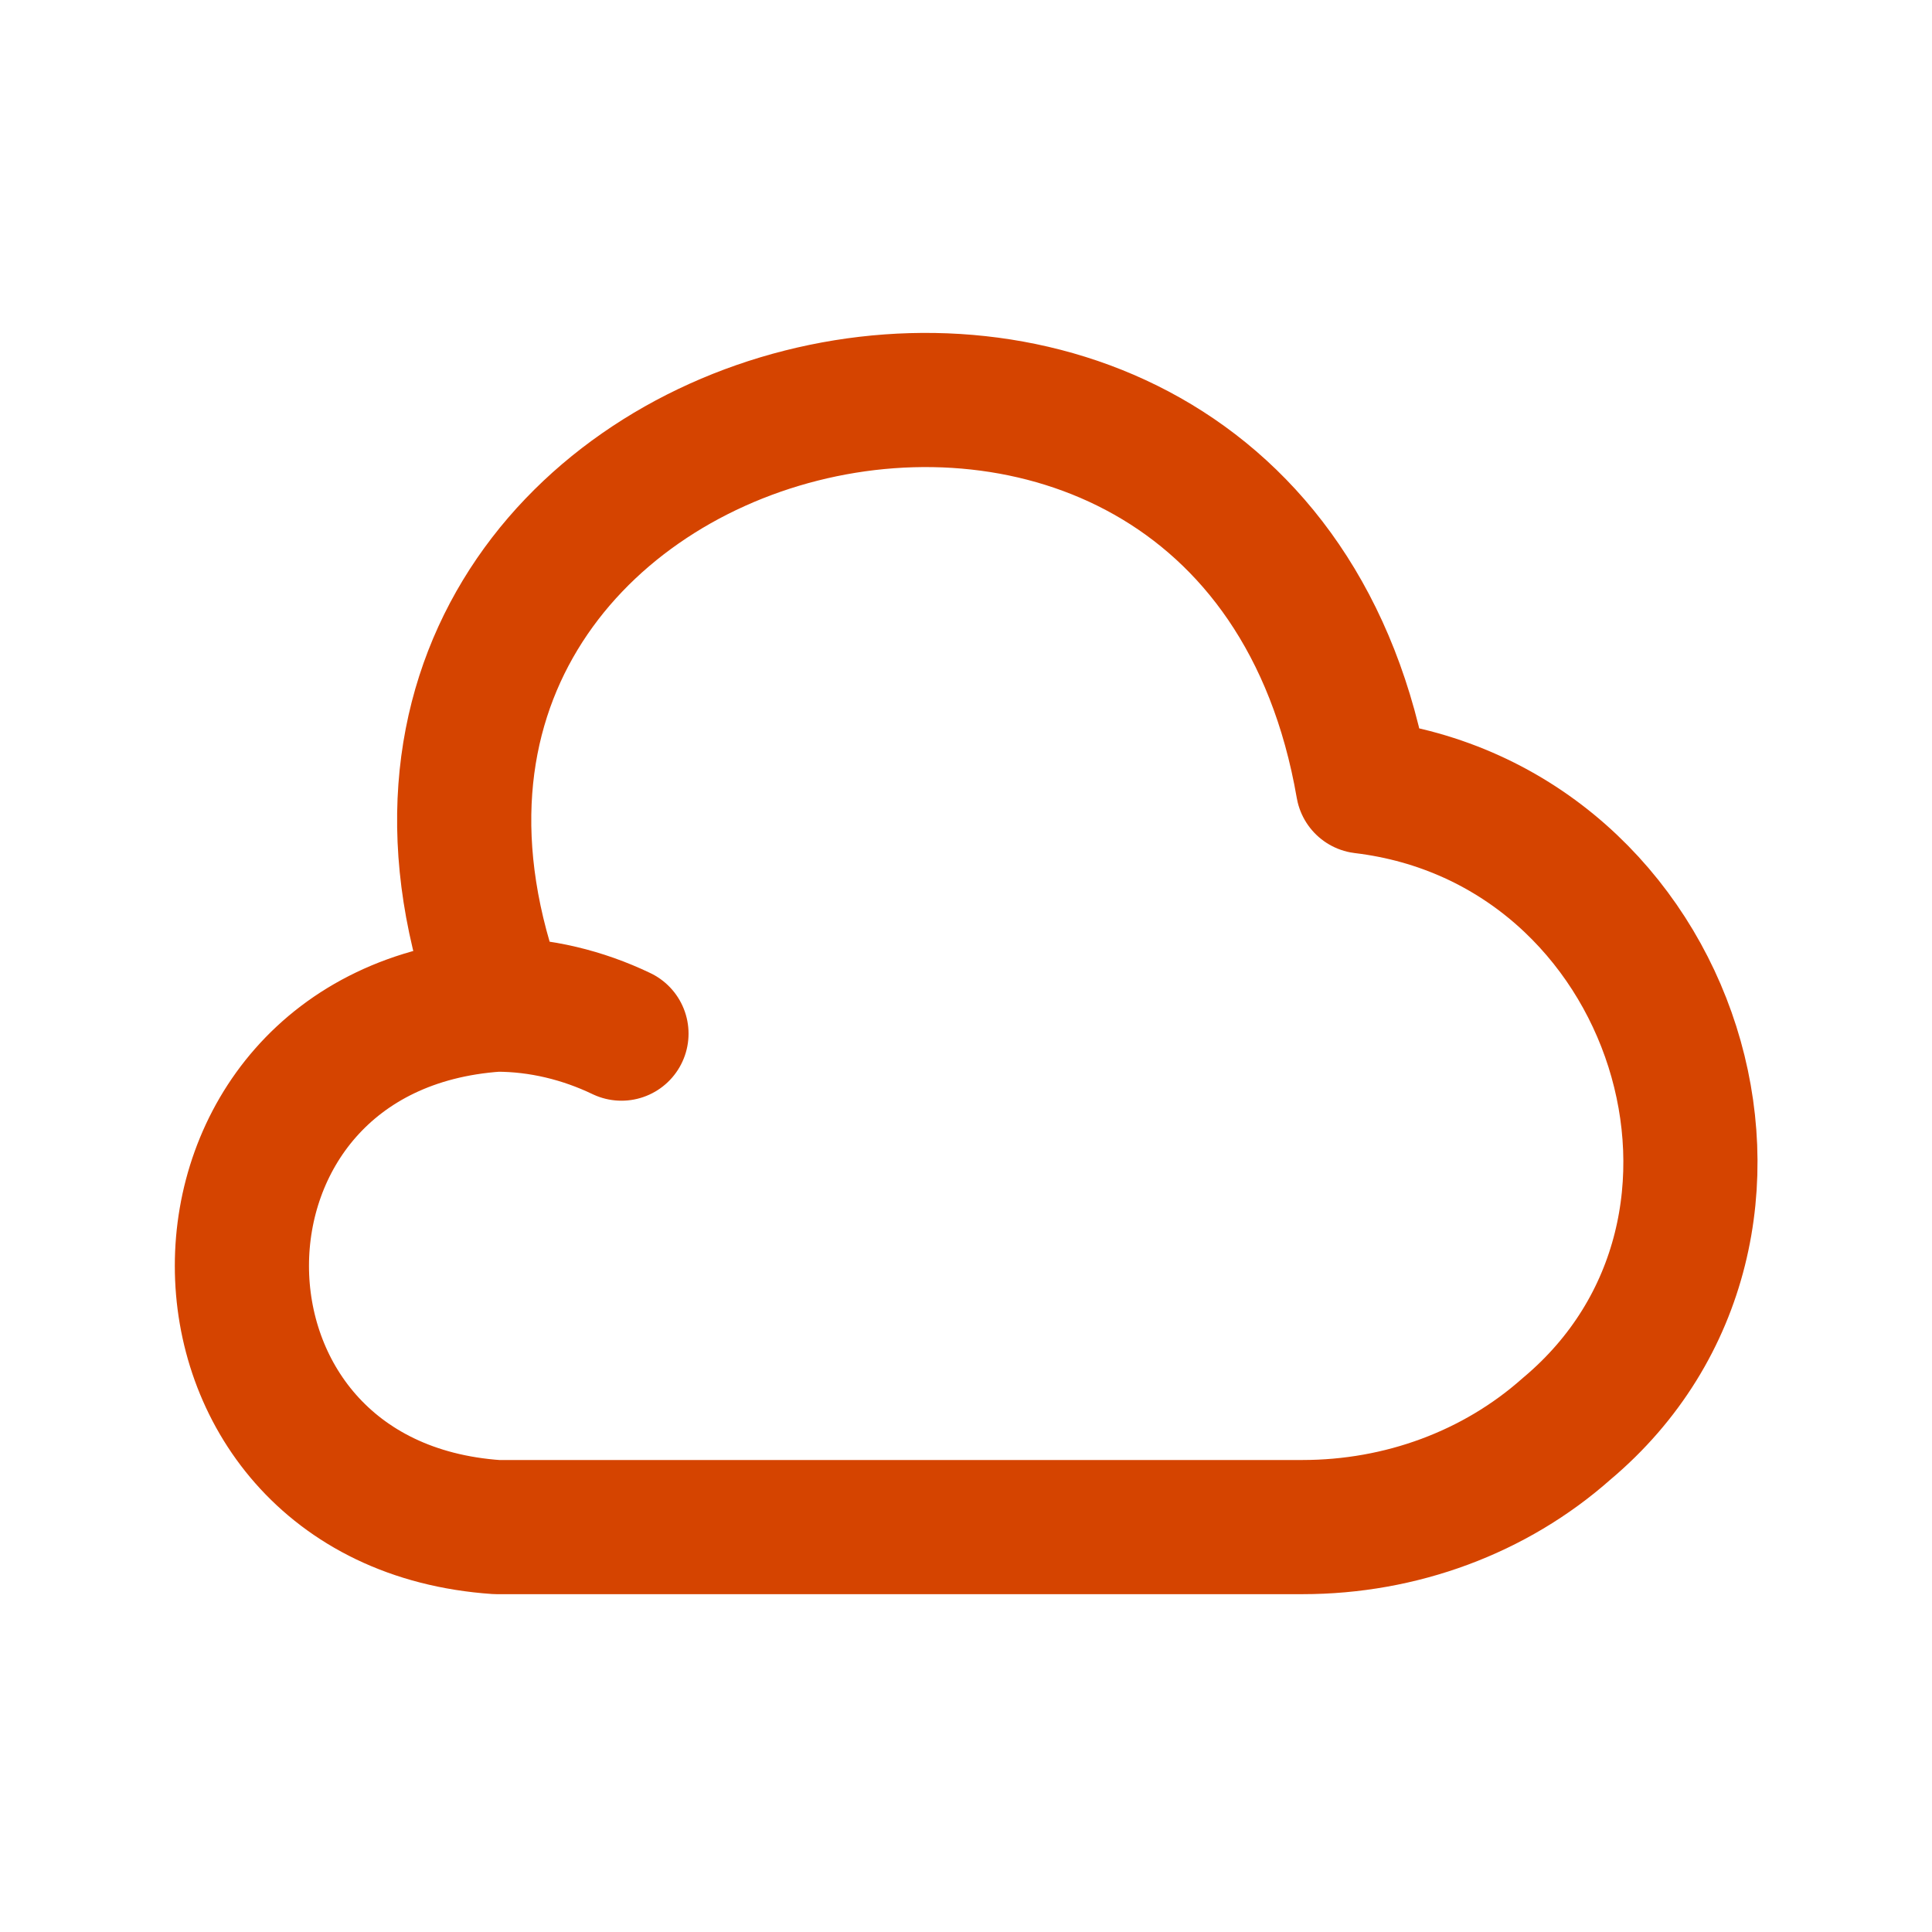 <svg width="36" height="36" viewBox="0 0 36 36" fill="none" xmlns="http://www.w3.org/2000/svg">
<g clip-path="url(#clip0_851_14171)">
<path d="M11.58 19.26C10.86 18.915 10.065 18.72 9.255 18.72C2.925 19.155 2.925 28.02 9.255 28.455H24.27C26.1 28.455 27.855 27.81 29.19 26.625C33.645 22.89 31.26 15.36 25.395 14.655C23.28 2.445 4.965 7.08 9.315 18.72" stroke="#D54400" stroke-width="2.5" stroke-linecap="round" stroke-linejoin="round"/>
</g>
<defs>
<clipPath id="clip0_851_14171">
<rect width="36" height="36" fill="white"/>
</clipPath>
</defs>
</svg>
